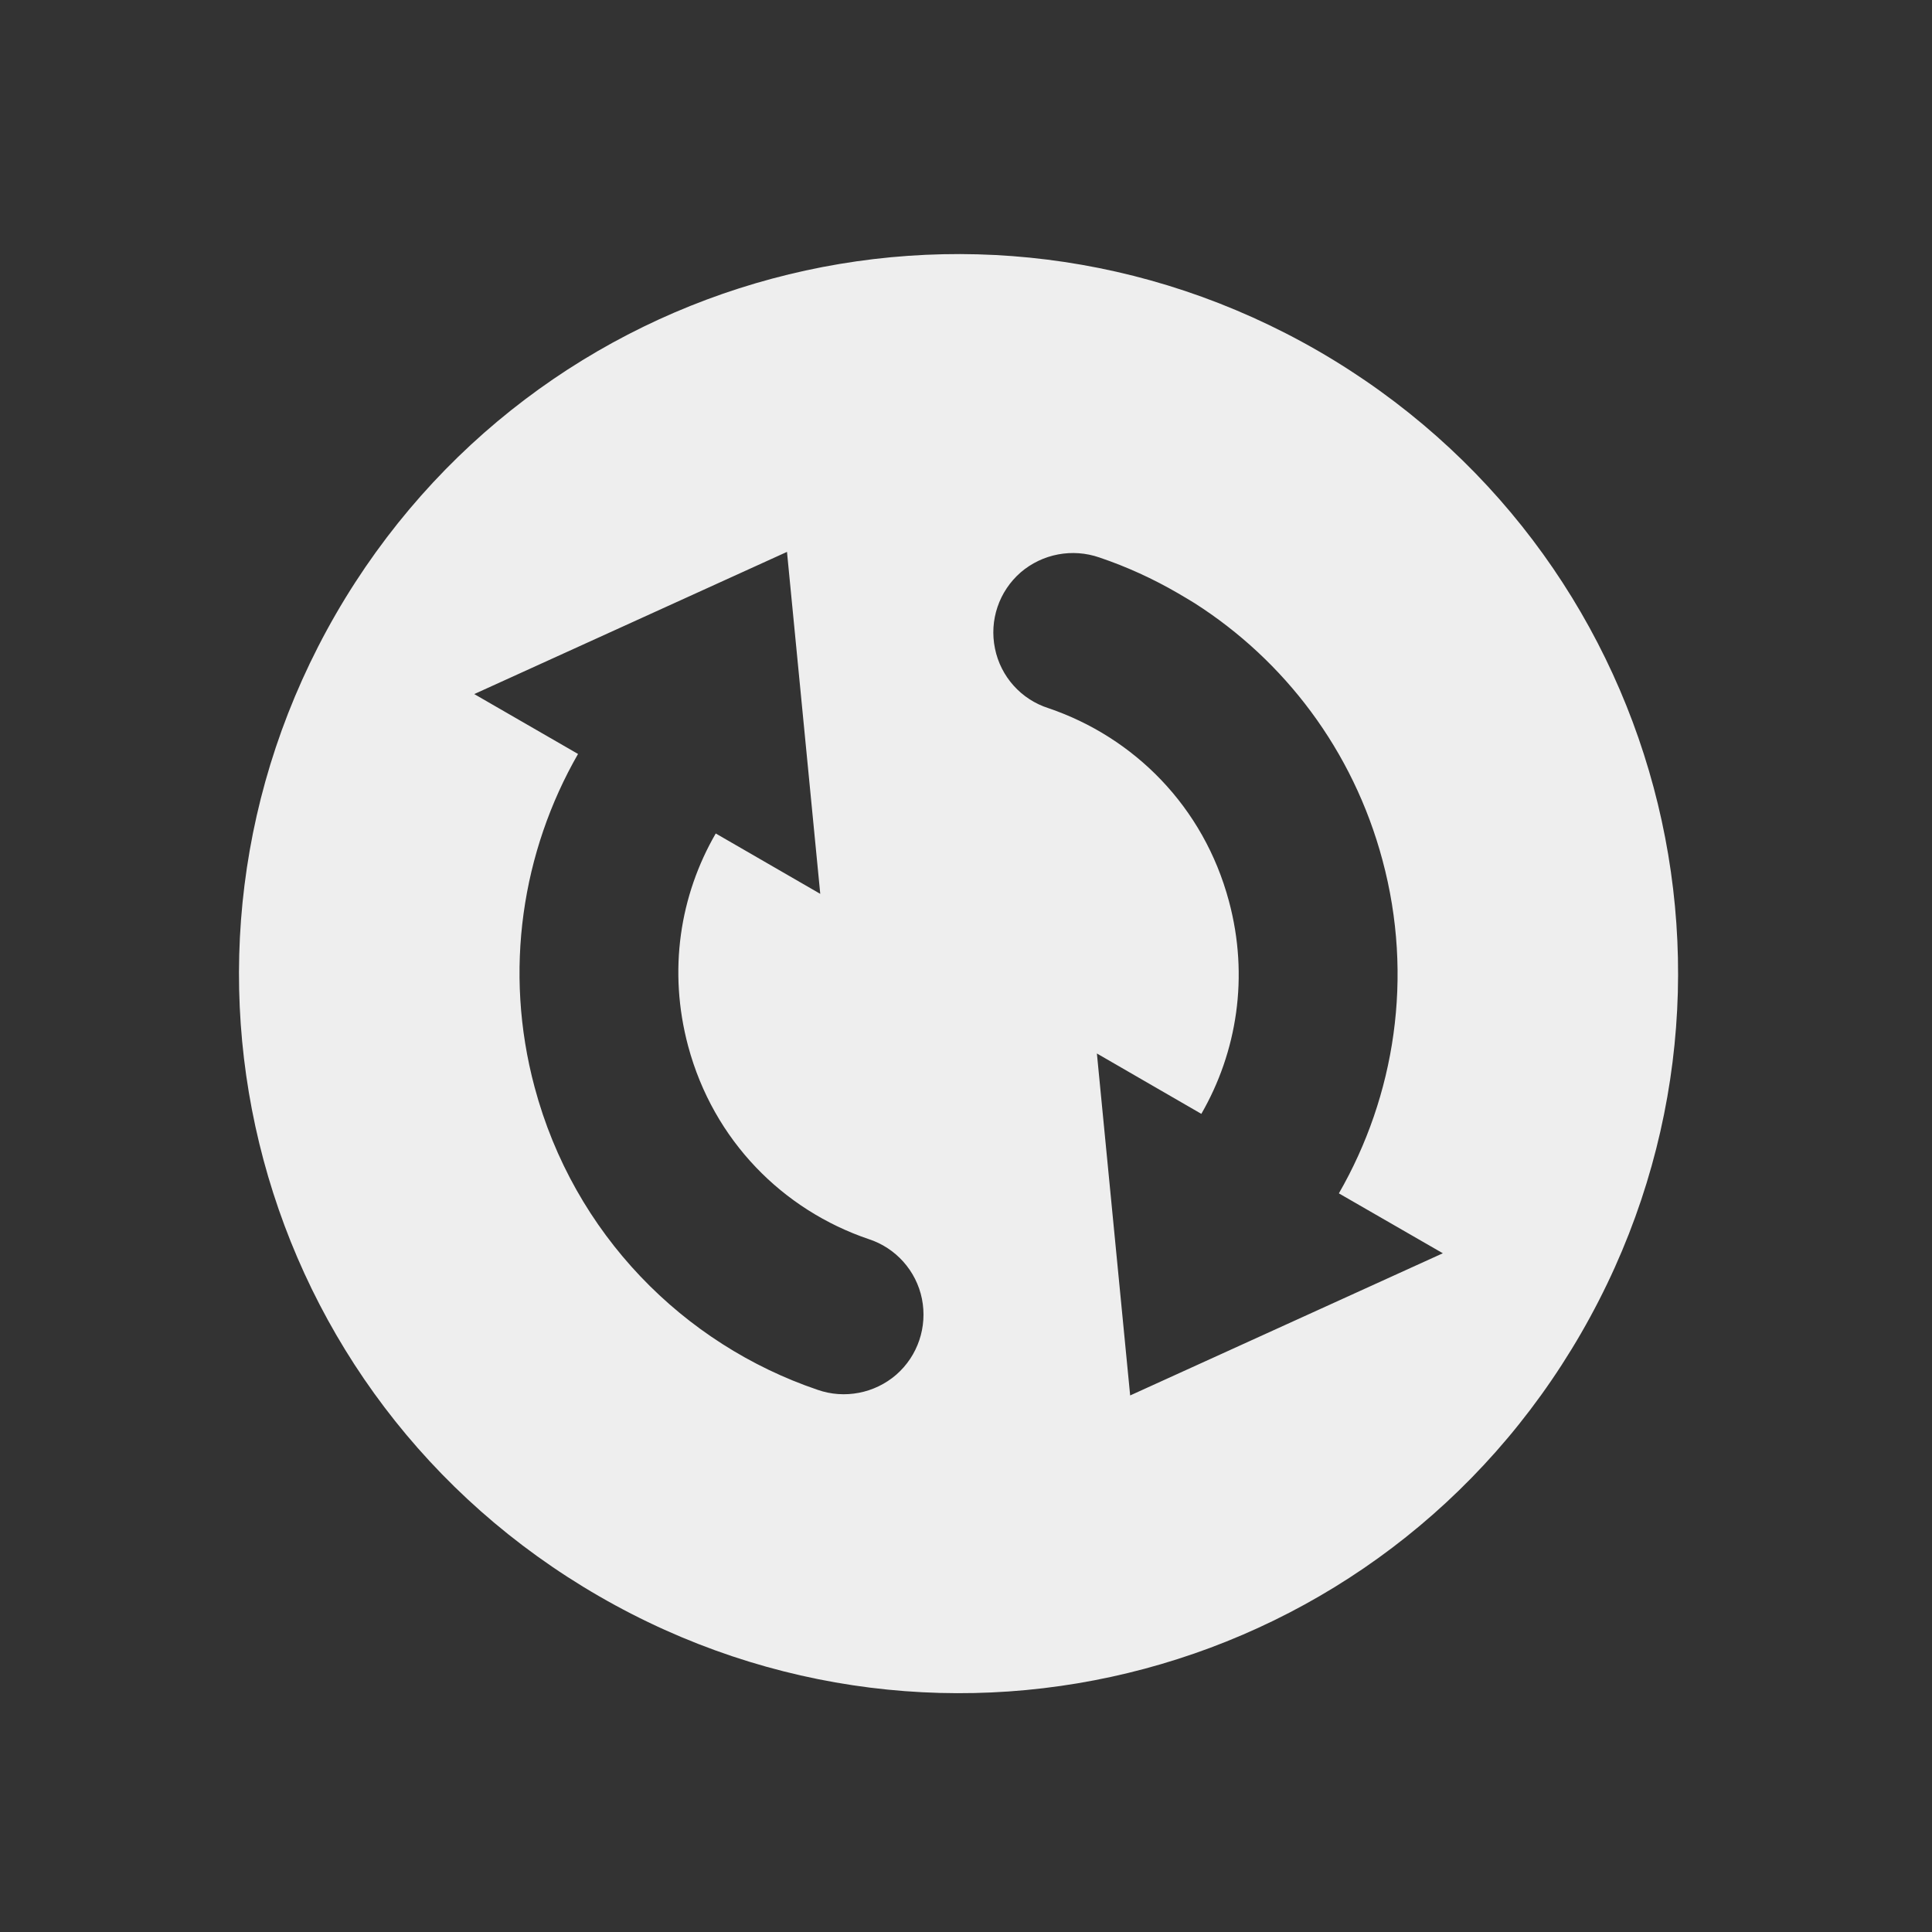 <?xml version="1.0" encoding="UTF-8"?>
<svg xmlns="http://www.w3.org/2000/svg" xmlns:xlink="http://www.w3.org/1999/xlink" width="32px" height="32px" viewBox="0 0 32 32" version="1.1">
<rect x="0" y="0" width="32" height="32" fill="#333333" stroke="none"/>
<g id="surface1">
<path style=" stroke:none;fill-rule:nonzero;fill:rgb(93.333%,93.333%,93.333%);fill-opacity:1;" d="M 21.832 5.812 C 16.117 2.516 8.863 4.461 5.562 10.172 C 2.266 15.887 4.211 23.141 9.922 26.438 C 15.637 29.738 22.891 27.793 26.188 22.082 C 29.488 16.367 27.543 9.113 21.832 5.812 Z M 19.508 9.824 C 19.602 9.879 19.695 9.934 19.789 9.992 C 21.27 10.938 22.41 12.422 22.898 14.246 C 23.418 16.18 23.105 18.152 22.176 19.766 L 23.898 20.758 L 18.719 23.113 L 18.168 17.449 L 19.898 18.449 C 20.488 17.426 20.691 16.176 20.355 14.926 C 19.934 13.355 18.781 12.211 17.367 11.73 C 16.914 11.586 16.574 11.207 16.48 10.742 C 16.383 10.273 16.547 9.793 16.906 9.48 C 17.266 9.172 17.762 9.078 18.211 9.234 C 18.664 9.387 19.098 9.586 19.508 9.824 Z M 13.035 9.141 L 13.586 14.805 L 11.855 13.805 C 11.262 14.828 11.062 16.074 11.398 17.328 C 11.82 18.898 12.973 20.043 14.387 20.523 C 14.836 20.668 15.176 21.047 15.27 21.512 C 15.363 21.977 15.203 22.457 14.844 22.77 C 14.488 23.078 13.988 23.176 13.543 23.02 C 11.32 22.266 9.504 20.438 8.855 18.008 C 8.336 16.074 8.648 14.102 9.574 12.488 L 7.855 11.496 Z M 13.035 9.141 "/>
</g>
</svg>
